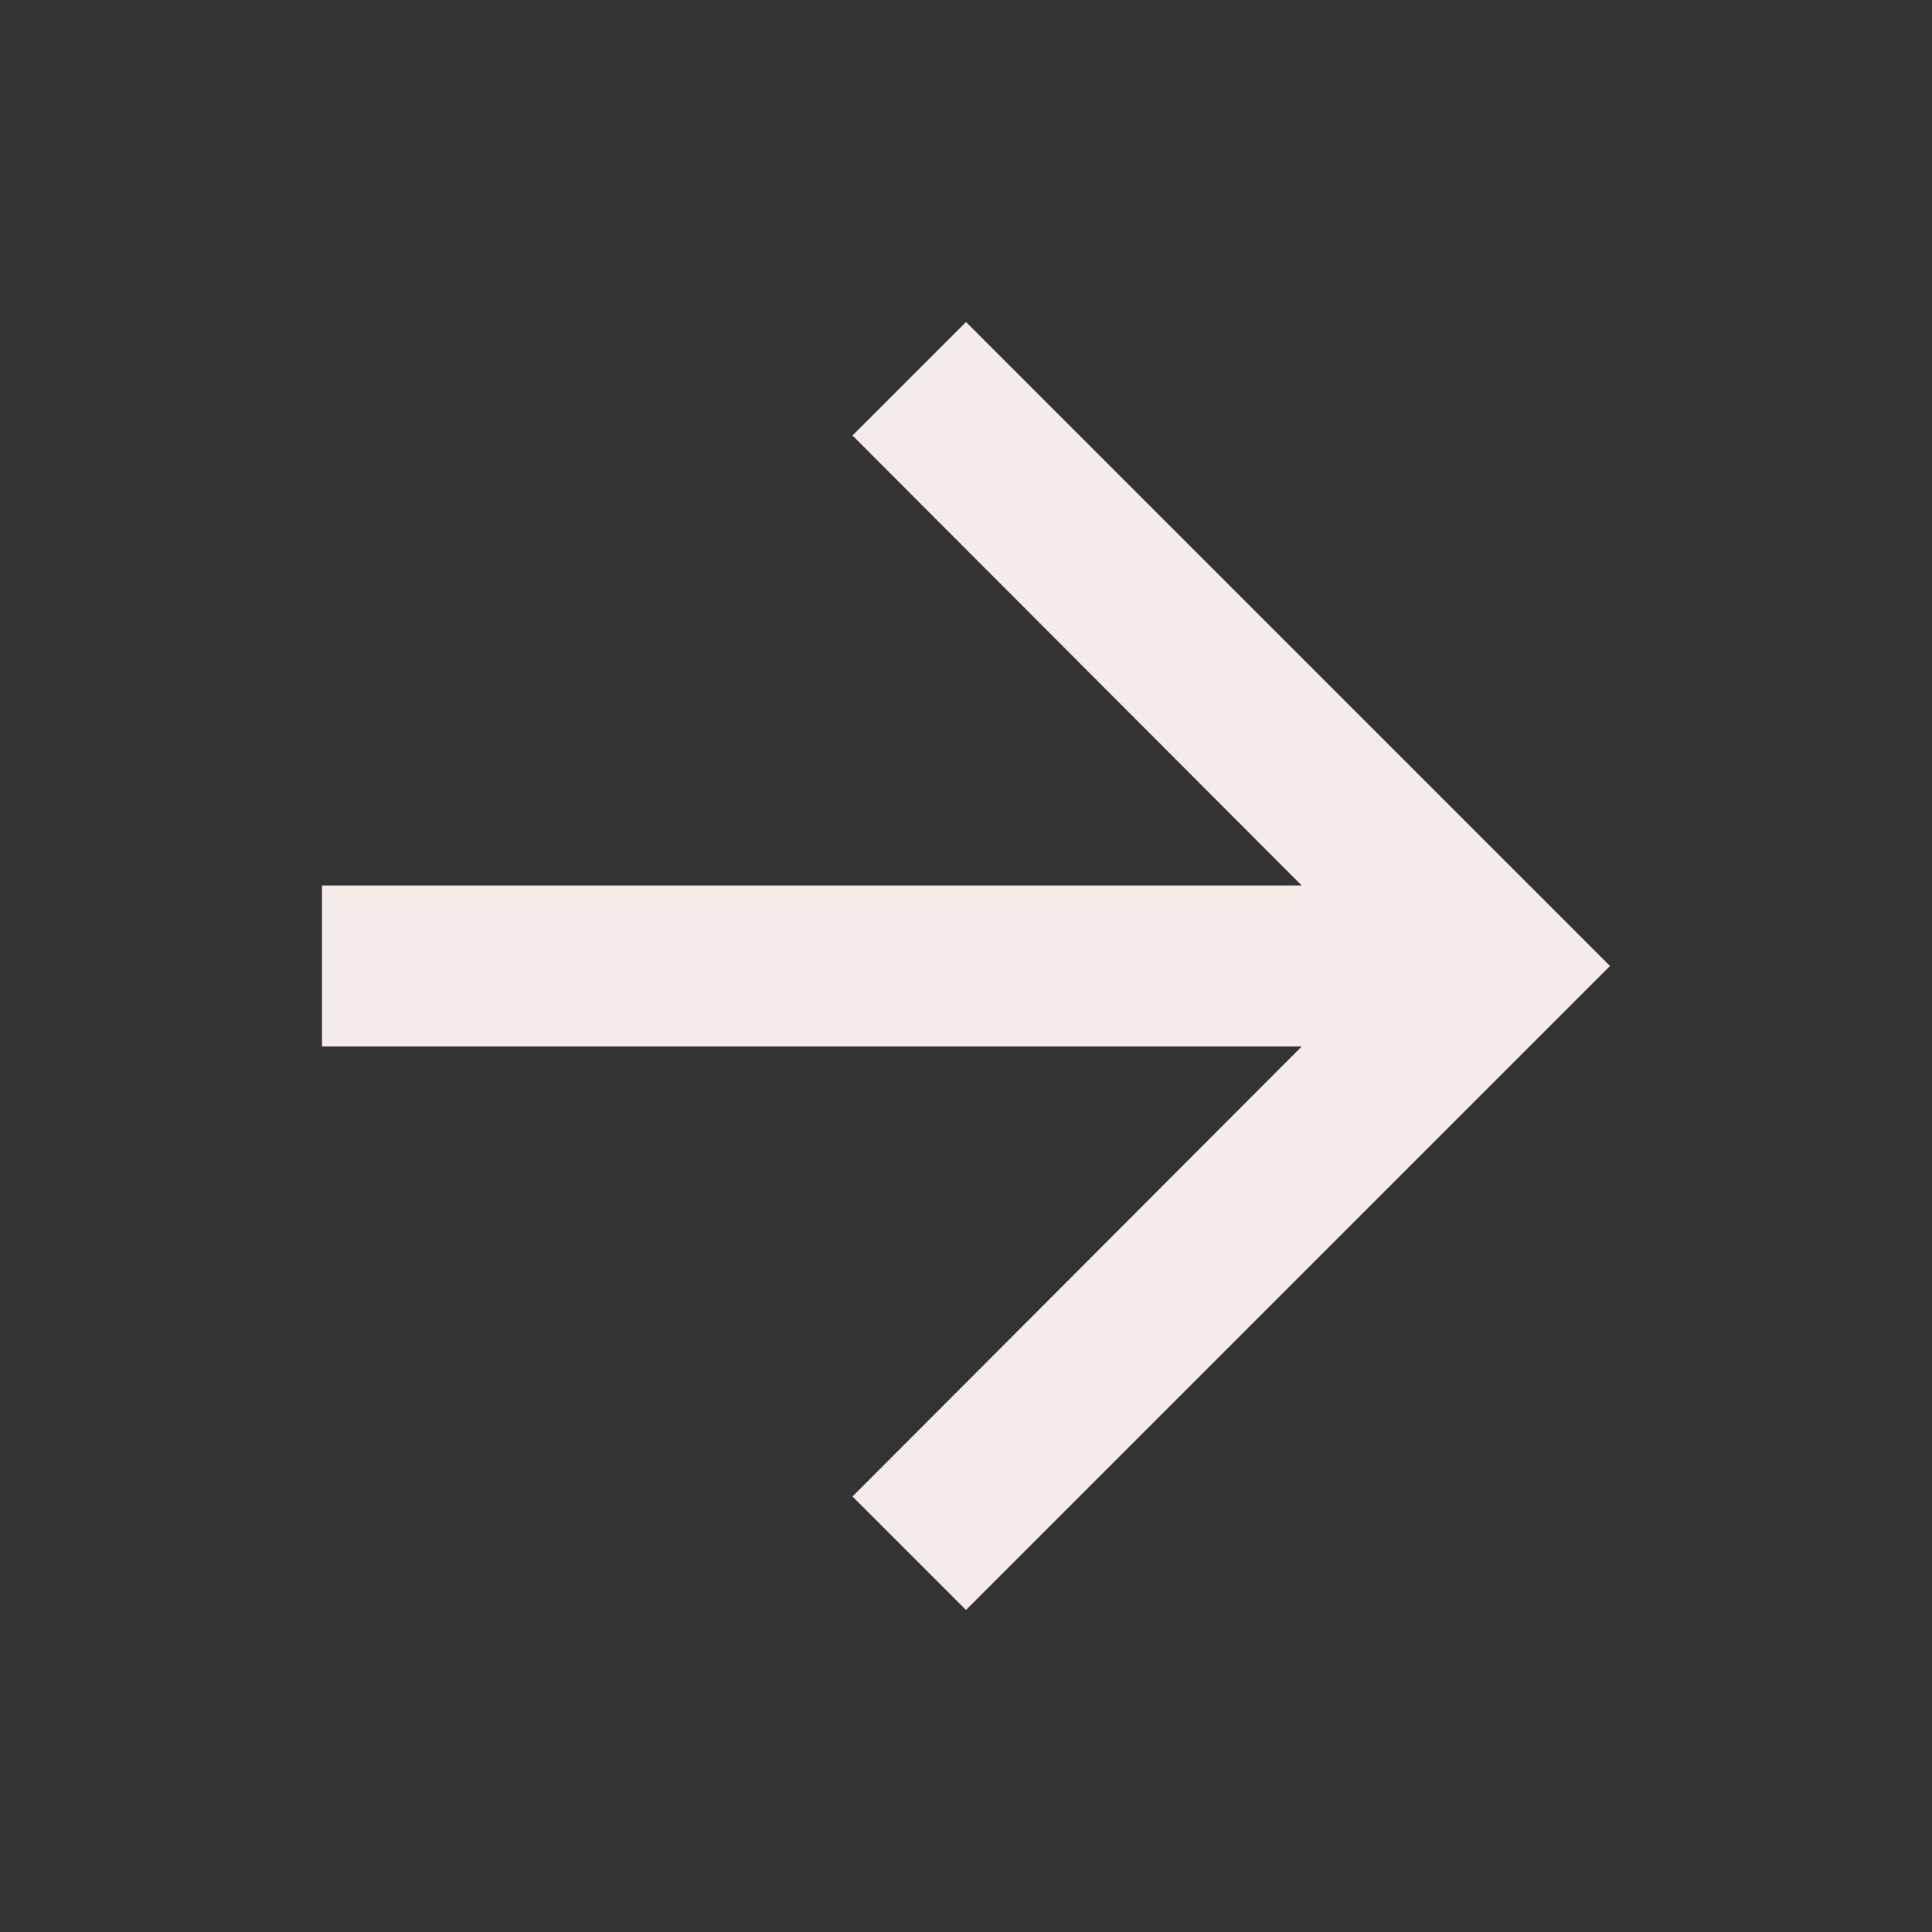 <svg xmlns:xlink="http://www.w3.org/1999/xlink" width="48" height="48" viewBox="0 0 48 48" fill="none" xmlns="http://www.w3.org/2000/svg" class="css-0"><rect x="0" y="0" width="48" height="48" fill="#333333" stroke="none"/><g clip-path="url(#clip0_1466_10915)" fill="none"><path d="M24 8L21.18 10.82L32.34 22H8V26H32.34L21.18 37.18L24 40L40 24L24 8Z" fill="#F4ECE9"></path></g><defs><clipPath id="clip0_1466_10915"><rect width="48" height="48" fill="white"></rect></clipPath></defs></svg>